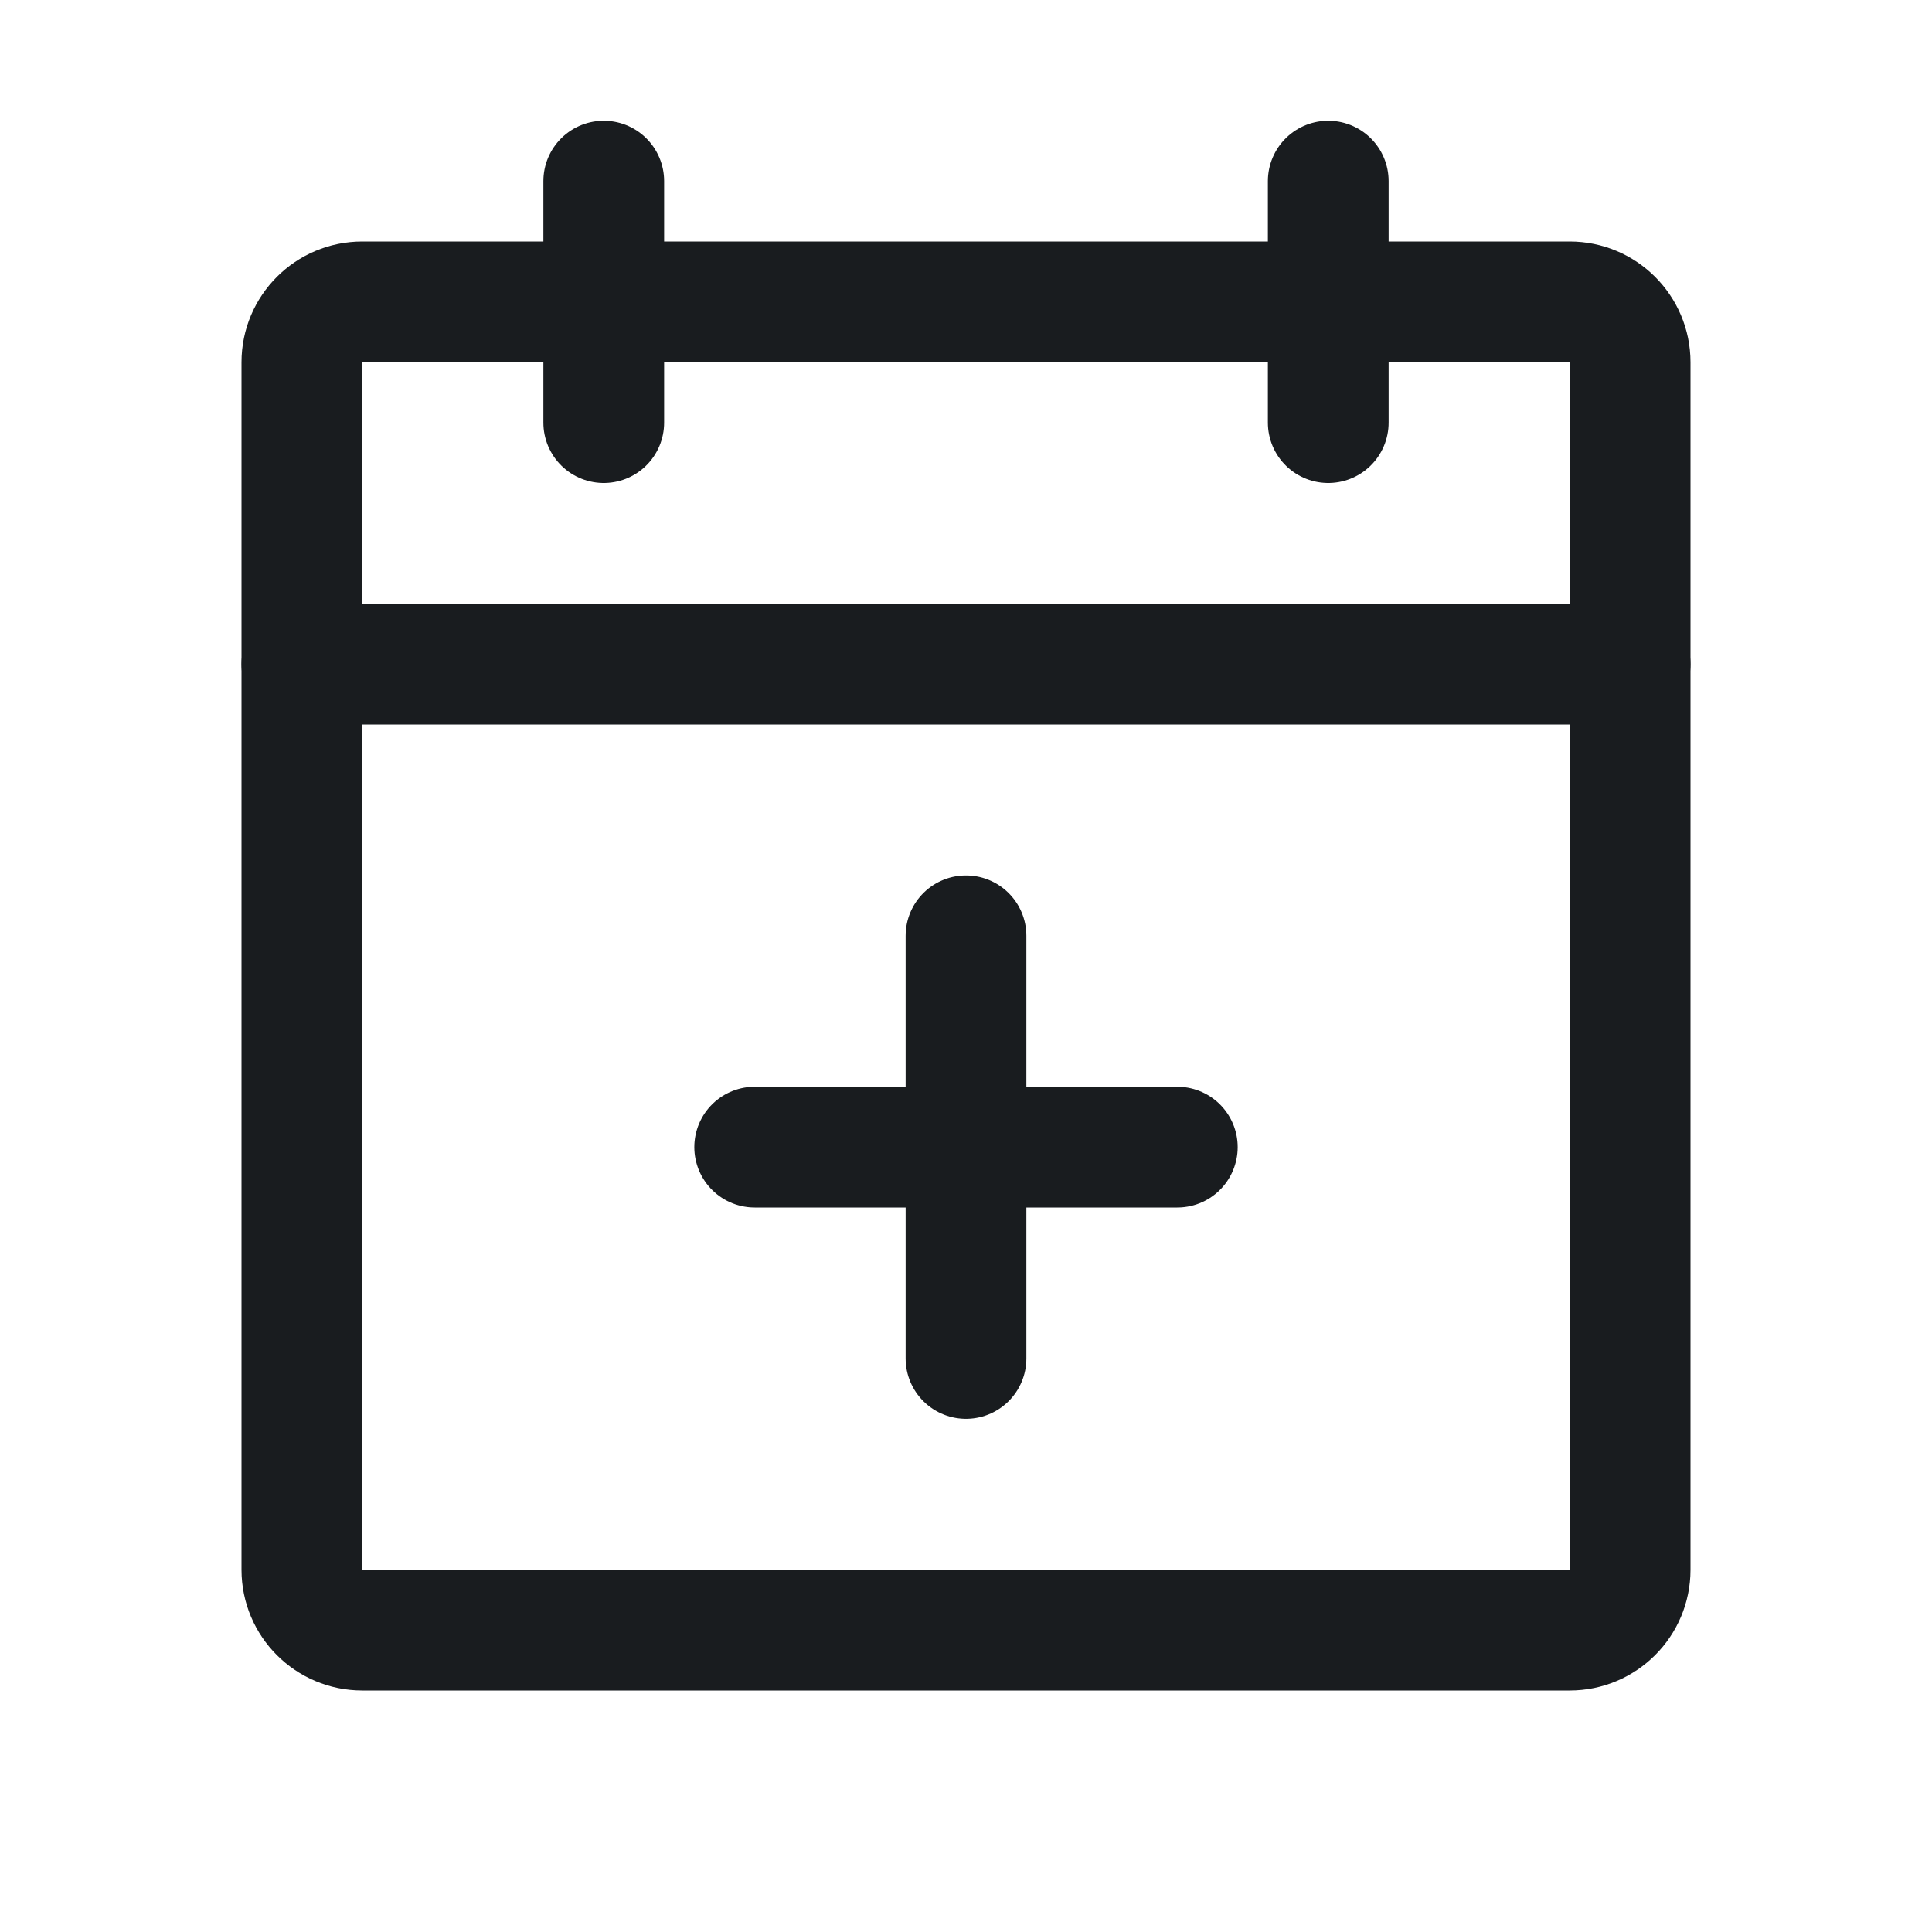 <svg width="24" height="24" viewBox="0 0 24 24" fill="none" xmlns="http://www.w3.org/2000/svg">
<path d="M19.5 3.75H4.5C4.086 3.75 3.75 4.086 3.75 4.5V19.5C3.75 19.914 4.086 20.25 4.5 20.25H19.5C19.914 20.25 20.25 19.914 20.25 19.5V4.5C20.25 4.086 19.914 3.75 19.5 3.75Z" stroke="#191C1F" stroke-width="1.5" stroke-linecap="round" stroke-linejoin="round"/>
<path d="M16.5 2.25V5.25" stroke="#191C1F" stroke-width="1.5" stroke-linecap="round" stroke-linejoin="round"/>
<path d="M7.5 2.25V5.25" stroke="#191C1F" stroke-width="1.5" stroke-linecap="round" stroke-linejoin="round"/>
<path d="M3.75 8.25H20.25" stroke="#191C1F" stroke-width="1.5" stroke-linecap="round" stroke-linejoin="round"/>
<path d="M14.625 14.25H9.375" stroke="#191C1F" stroke-width="1.5" stroke-linecap="round" stroke-linejoin="round"/>
<path d="M12 11.625V16.875" stroke="#191C1F" stroke-width="1.5" stroke-linecap="round" stroke-linejoin="round"/>
</svg>
